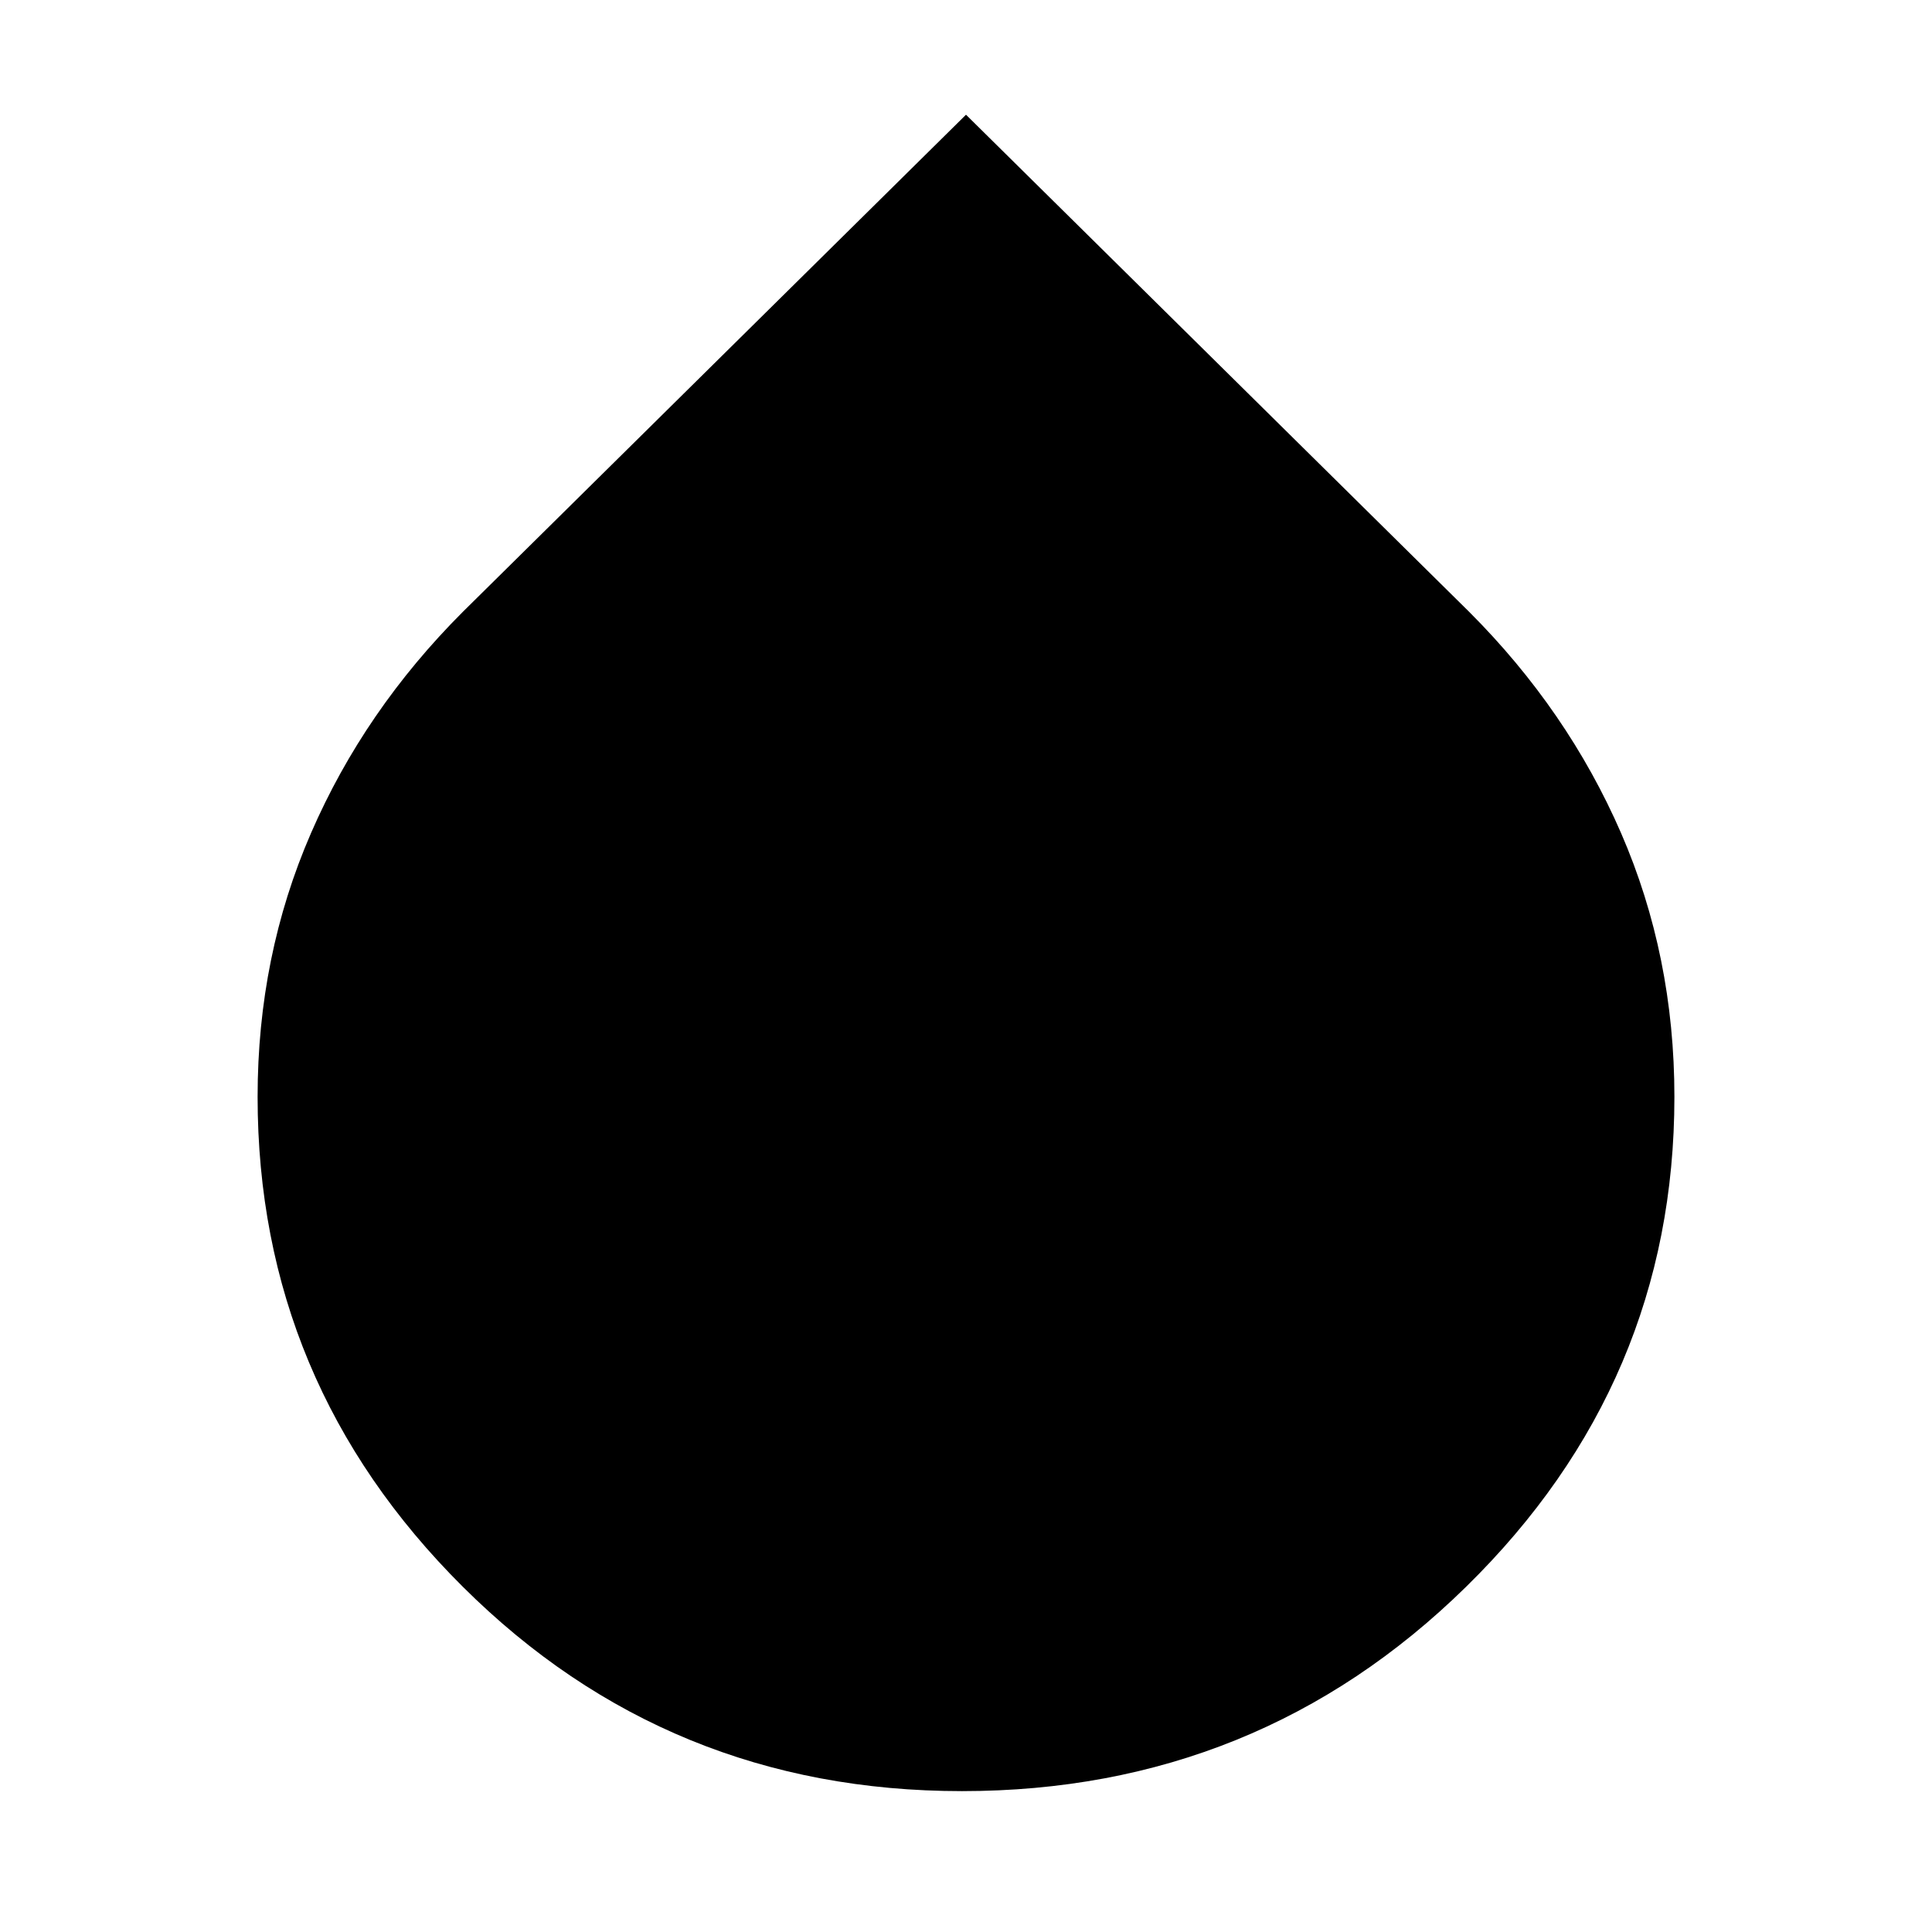 <svg xmlns="http://www.w3.org/2000/svg" height="24" width="24"><path d="M11.95 22.25q-3.65 0-6.2-2.538-2.55-2.537-2.55-6.087 0-1.75.663-3.275.662-1.525 1.887-2.75L12 1.425 18.25 7.6q1.225 1.225 1.888 2.75.662 1.525.662 3.275 0 3.55-2.588 6.087-2.587 2.538-6.262 2.538Z"/></svg>